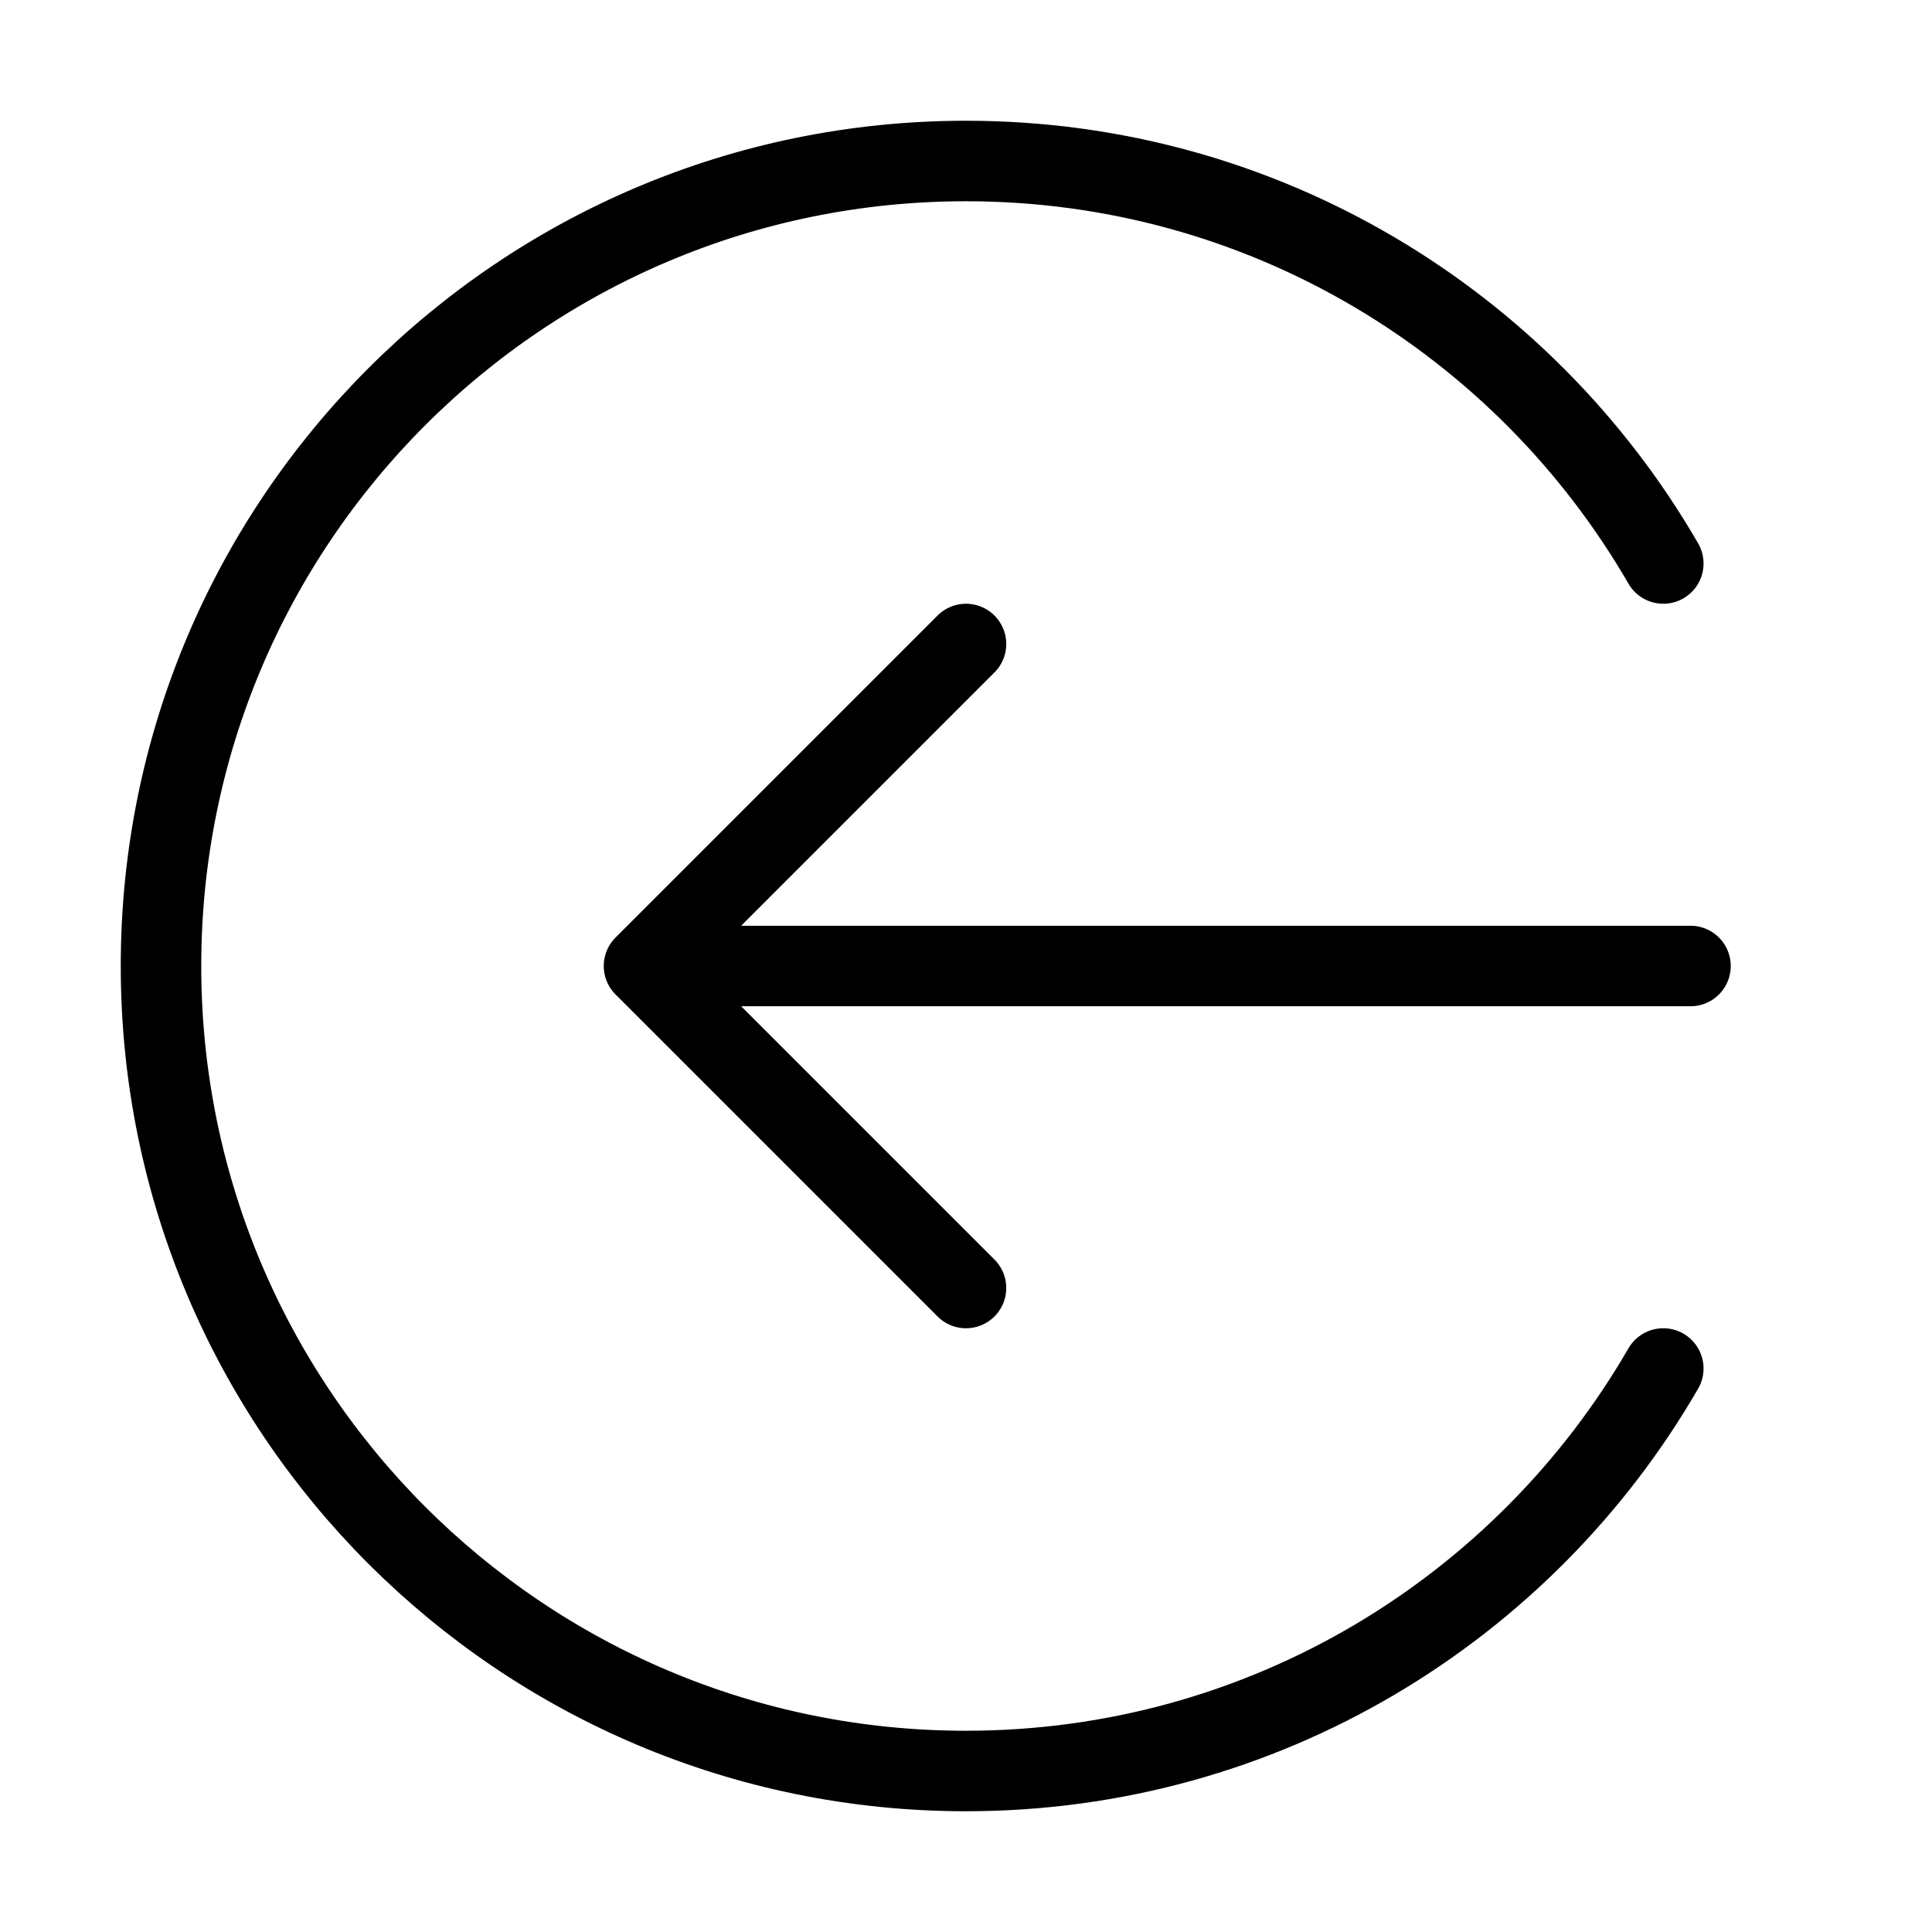 <?xml version="1.0" encoding="utf-8"?>

<svg width="24px" height="24px" viewBox="0 0 24 24" fill="none" xmlns="http://www.w3.org/2000/svg">
  <path d="M12 8L16 12M16 12L12 16M16 12H3M3.338 7C5.067 4.011 8.299 2 12 2C17.523 2 22 6.477 22 12C22 17.523 17.523 22 12 22C8.299 22 5.067 19.989 3.338 17"
        stroke="currentColor"
        stroke-width="1"
        stroke-linecap="round"
        stroke-linejoin="round"
        transform="rotate(180 12 12)"/>
</svg>
